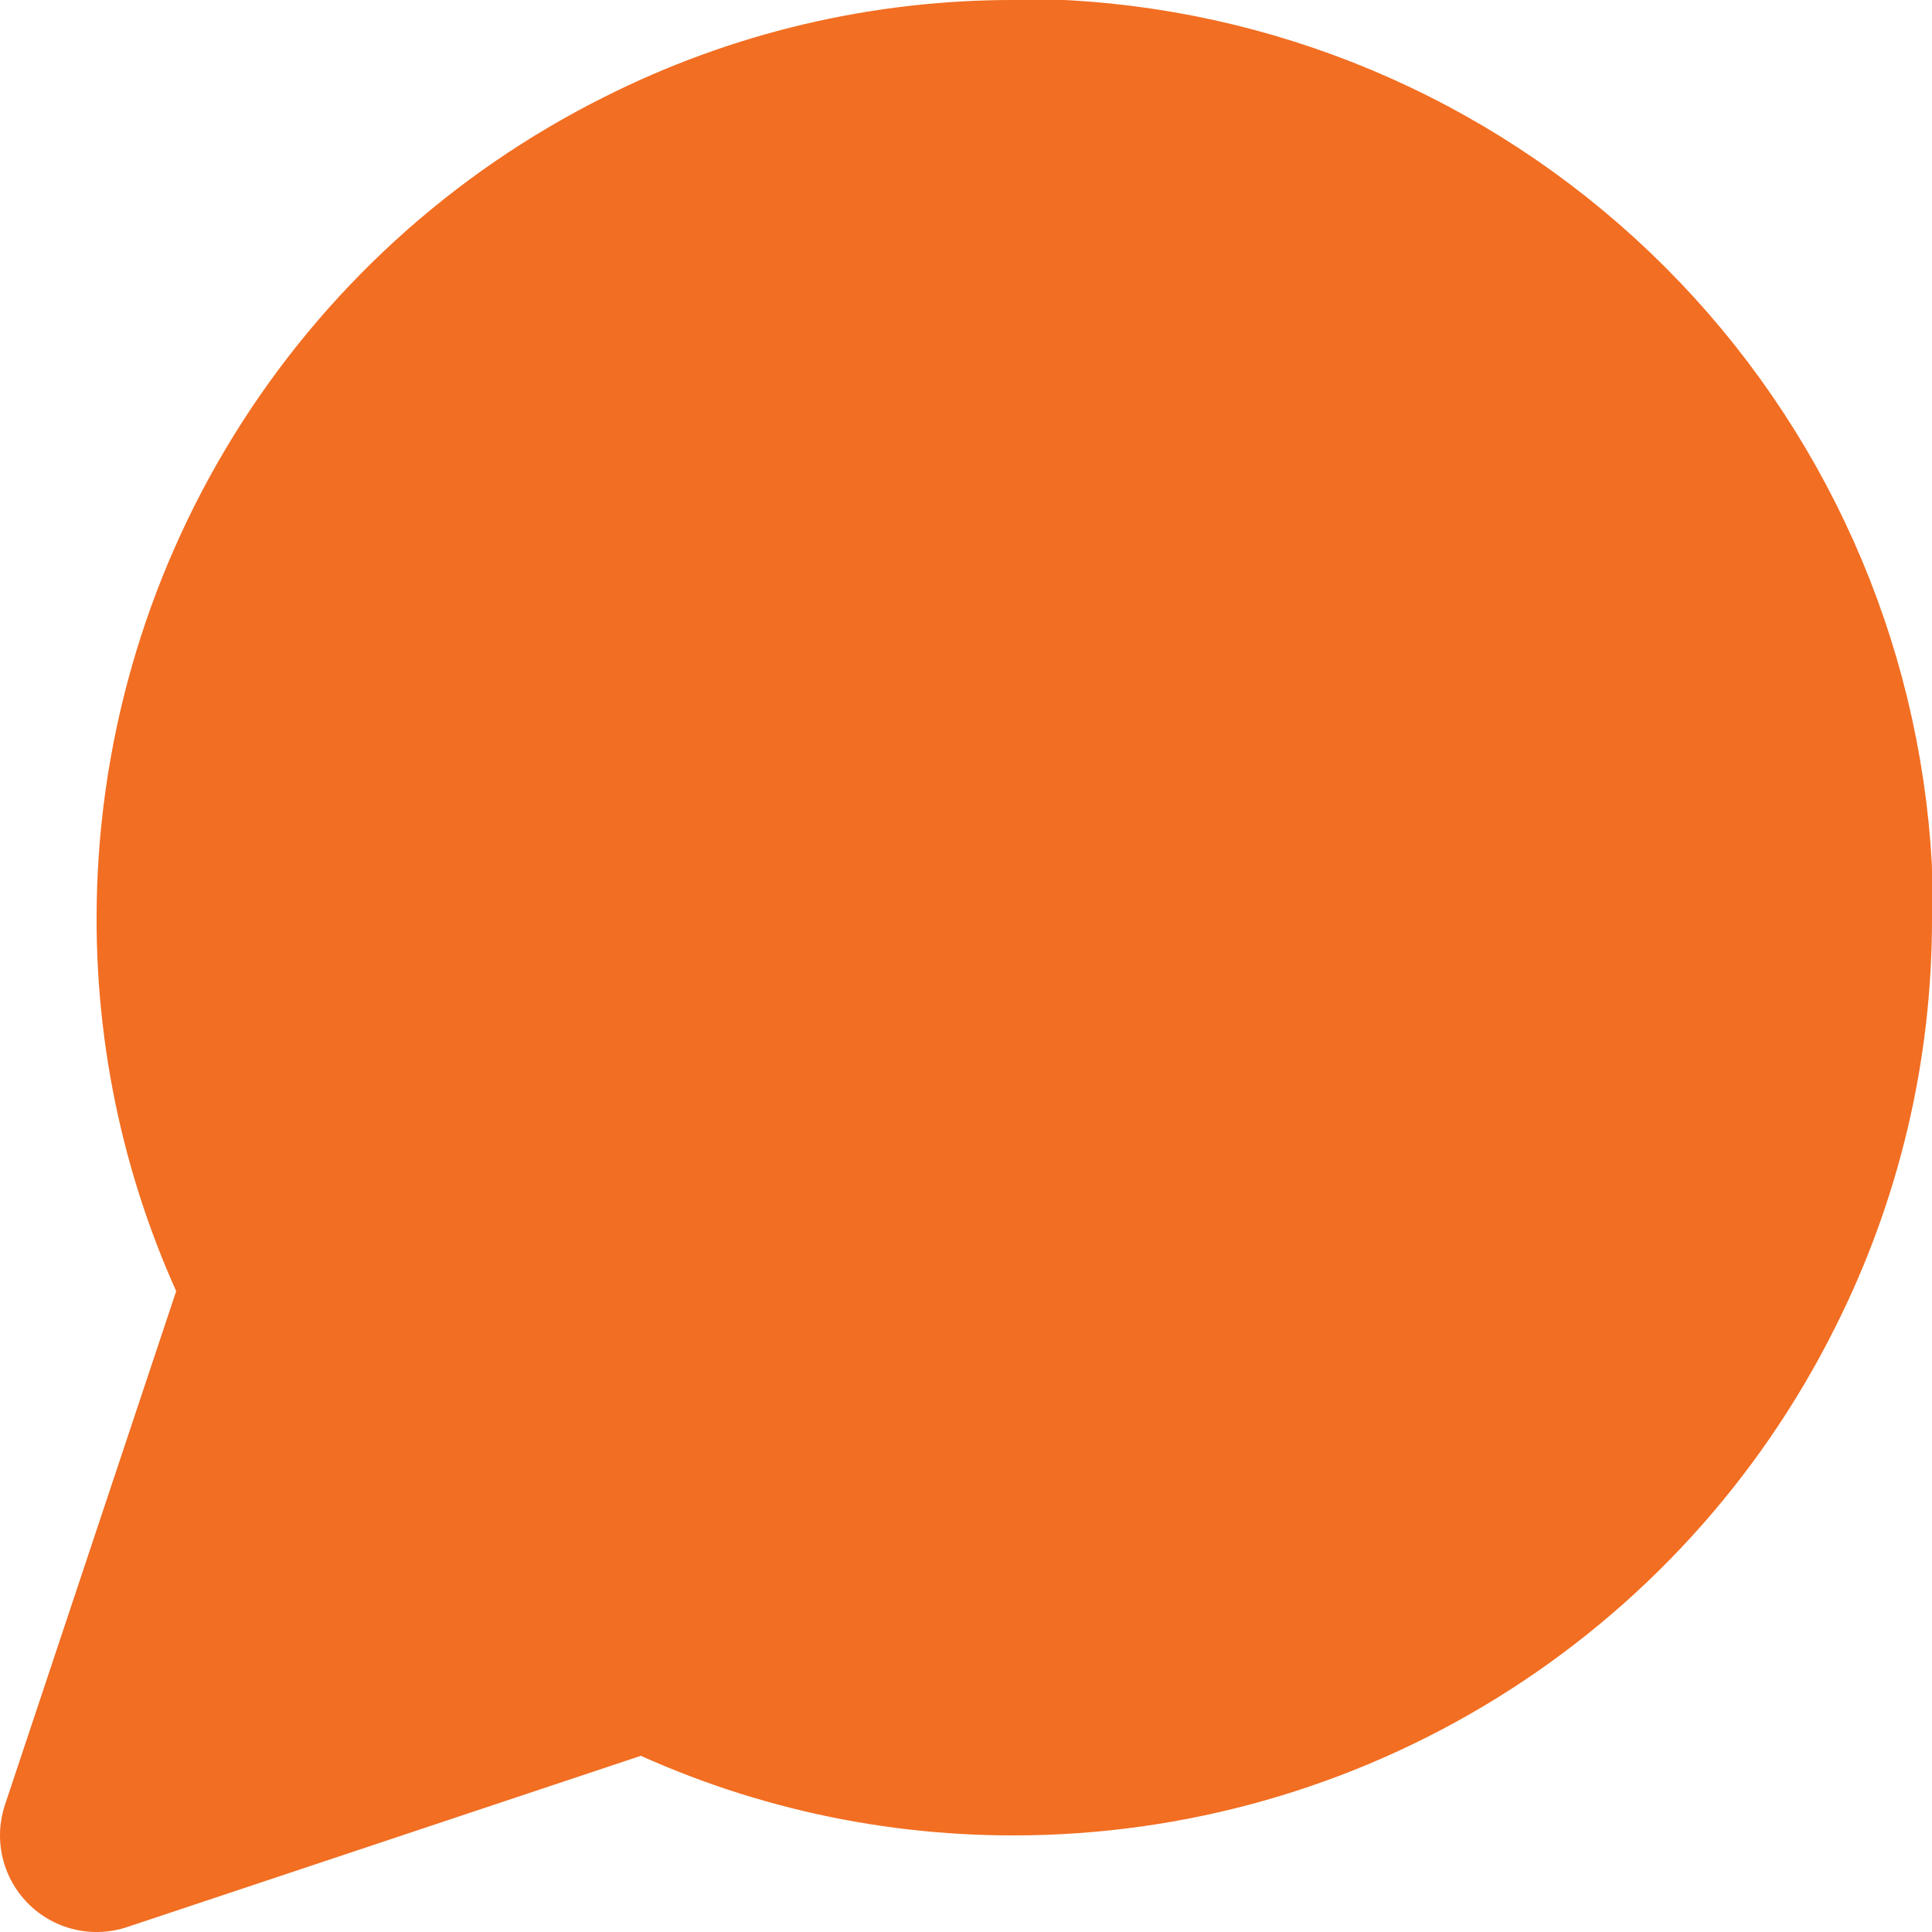 <svg width="20" height="20" viewBox="0 0 20 20" fill="none" xmlns="http://www.w3.org/2000/svg">
<path d="M19 9.5C19.003 10.82 18.695 12.122 18.1 13.3C17.394 14.712 16.31 15.899 14.967 16.729C13.625 17.559 12.078 17.999 10.5 18C9.18 18.003 7.878 17.695 6.7 17.1L1 19L2.9 13.3C2.305 12.122 1.997 10.82 2 9.5C2.001 7.922 2.441 6.375 3.271 5.033C4.101 3.69 5.288 2.606 6.7 1.9C7.878 1.305 9.18 0.997 10.5 1H11C13.084 1.115 15.053 1.995 16.529 3.471C18.005 4.947 18.885 6.916 19 9V9.5Z" fill="#F26E22" stroke="#F26E22" stroke-width="2" stroke-linecap="round" stroke-linejoin="round"/>
</svg>
